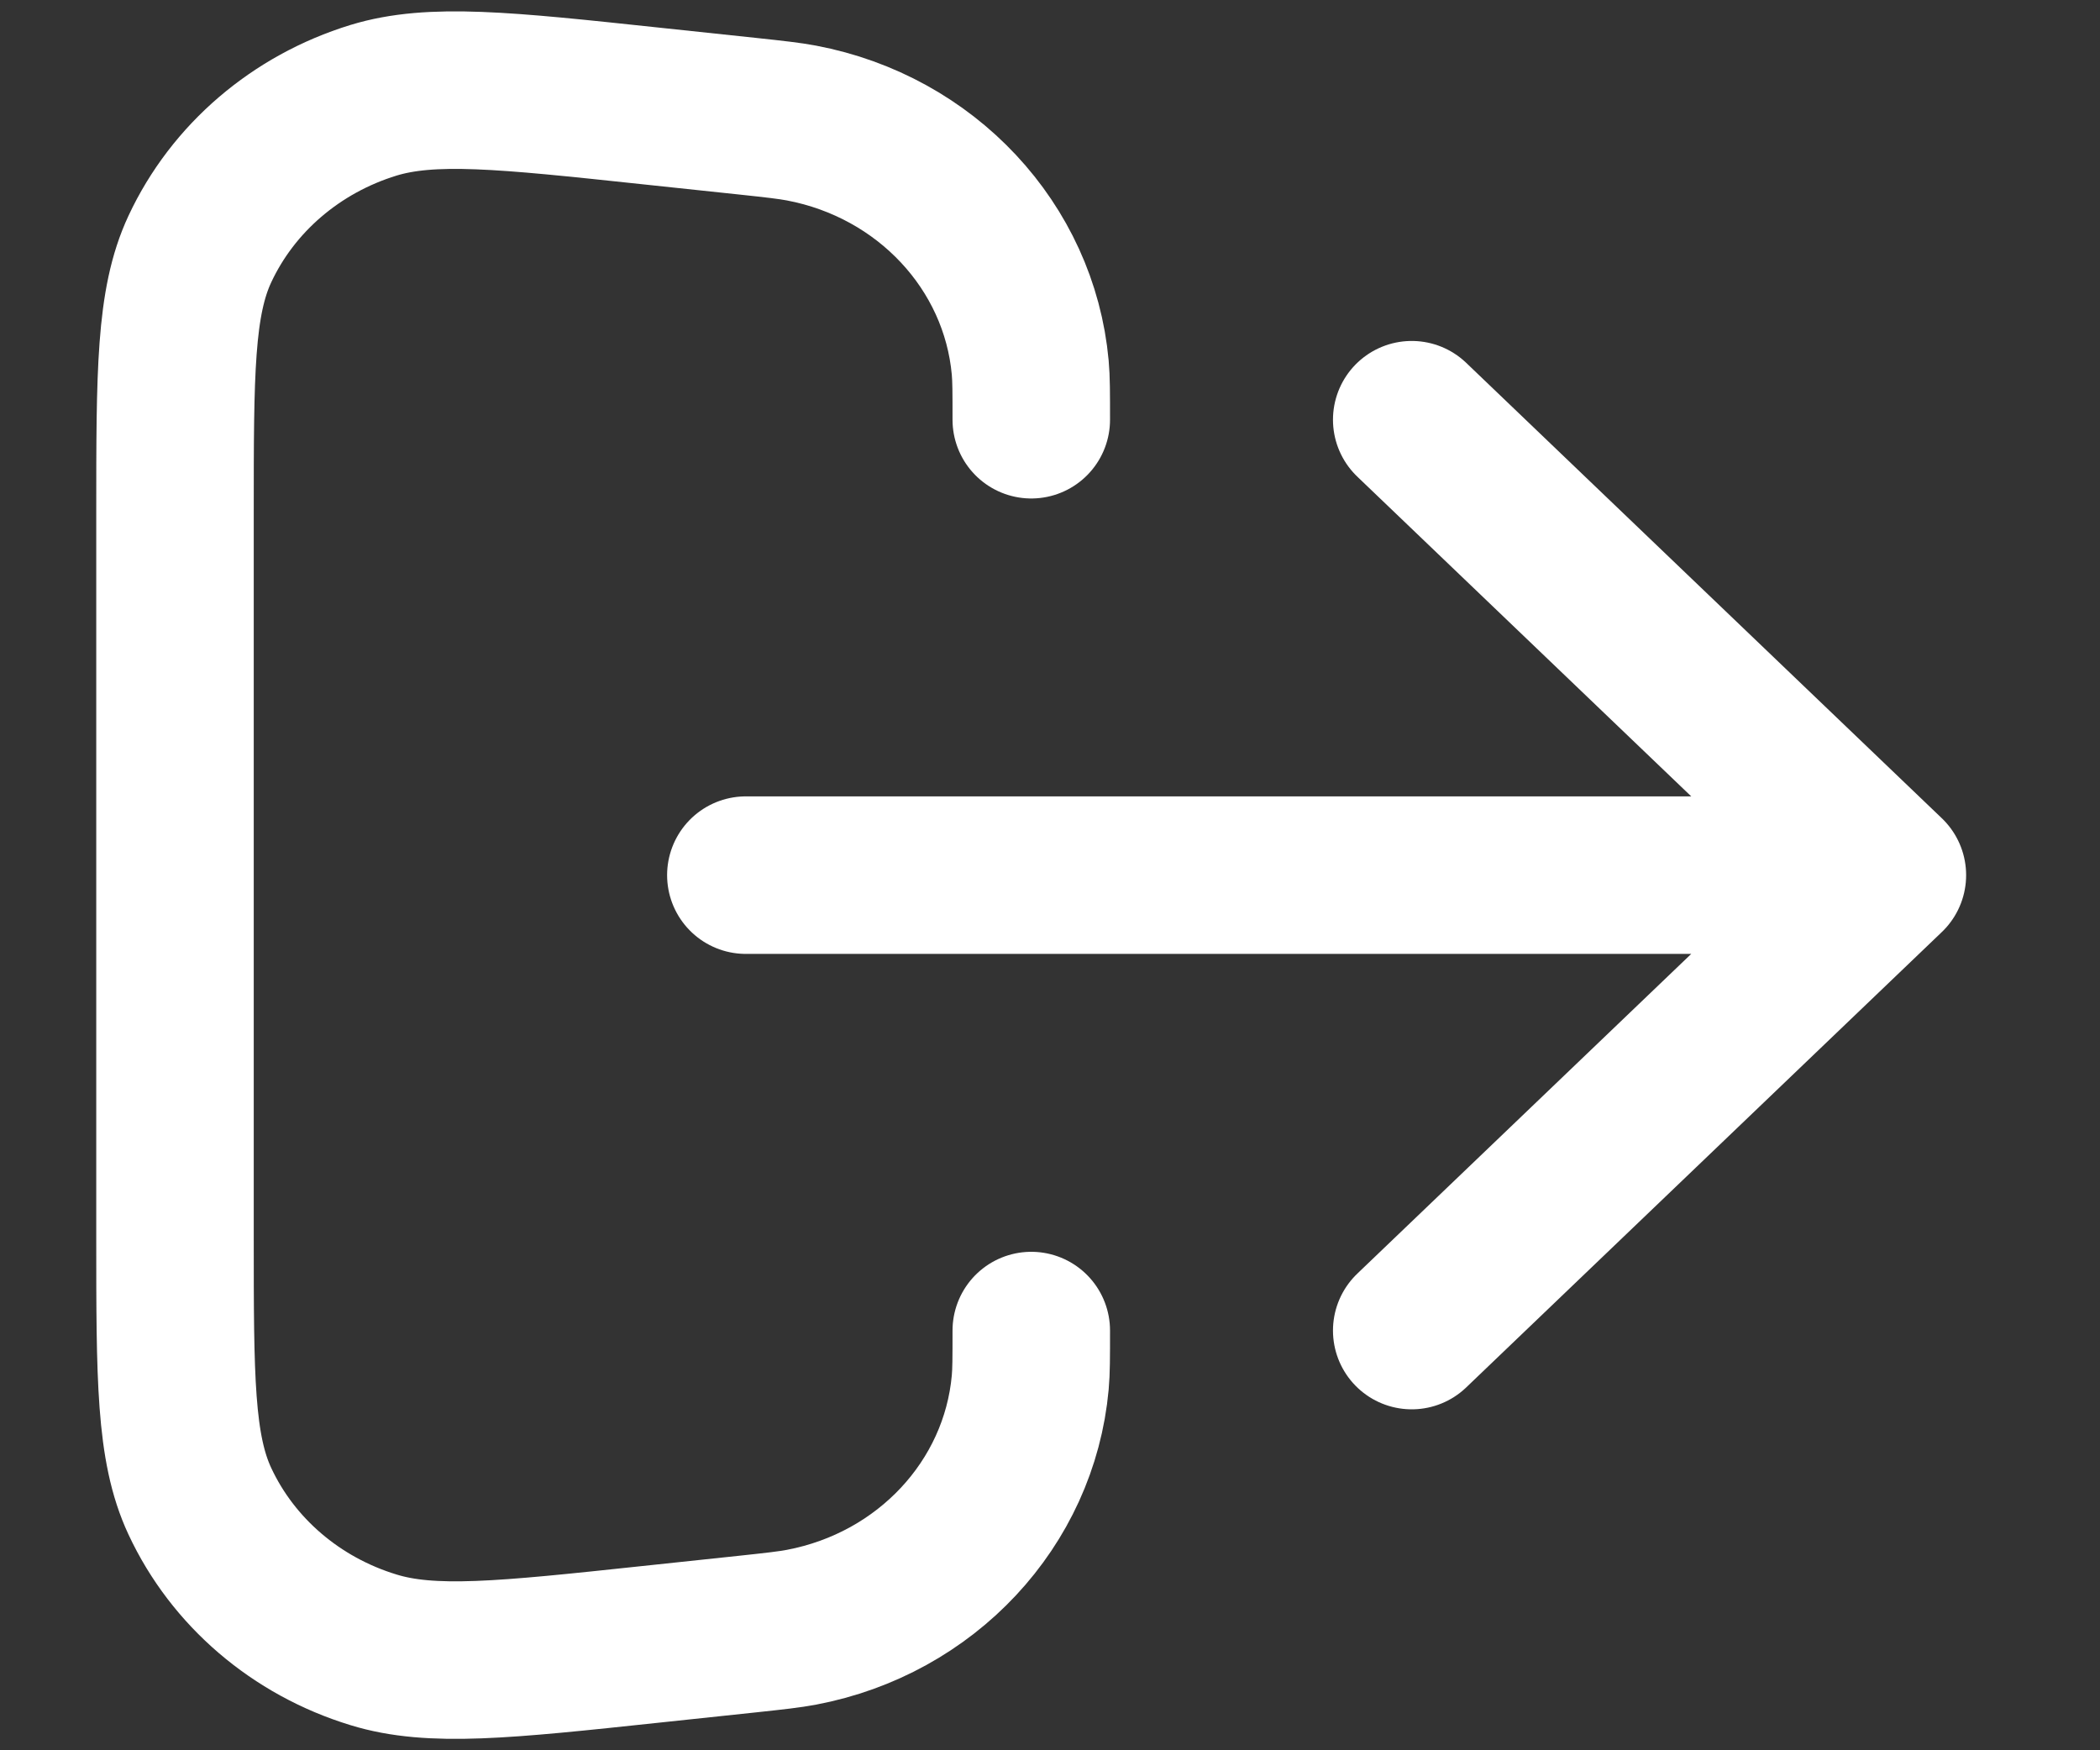 <svg width="12" height="10" viewBox="0 0 12 10" fill="none" xmlns="http://www.w3.org/2000/svg">
<rect x="0" y="0" width="12" height="10" fill="#333333" stroke="none"/>
<path d="M8.067 7.602L10.785 5M10.785 5L8.067 2.398M10.785 5H4.262M5.893 7.602C5.893 7.756 5.893 7.833 5.887 7.899C5.824 8.592 5.292 9.162 4.58 9.297C4.511 9.31 4.431 9.319 4.272 9.336L3.716 9.395C2.882 9.484 2.465 9.528 2.134 9.426C1.692 9.291 1.331 8.982 1.142 8.577C1 8.273 1 7.871 1 7.067V2.933C1 2.129 1 1.727 1.142 1.423C1.331 1.018 1.692 0.709 2.134 0.573C2.465 0.472 2.882 0.516 3.716 0.605L4.272 0.664C4.431 0.681 4.511 0.69 4.58 0.703C5.292 0.838 5.824 1.408 5.887 2.1C5.893 2.167 5.893 2.244 5.893 2.398" stroke="white" stroke-width="0.9" stroke-linecap="round" stroke-linejoin="round"/>
</svg>
